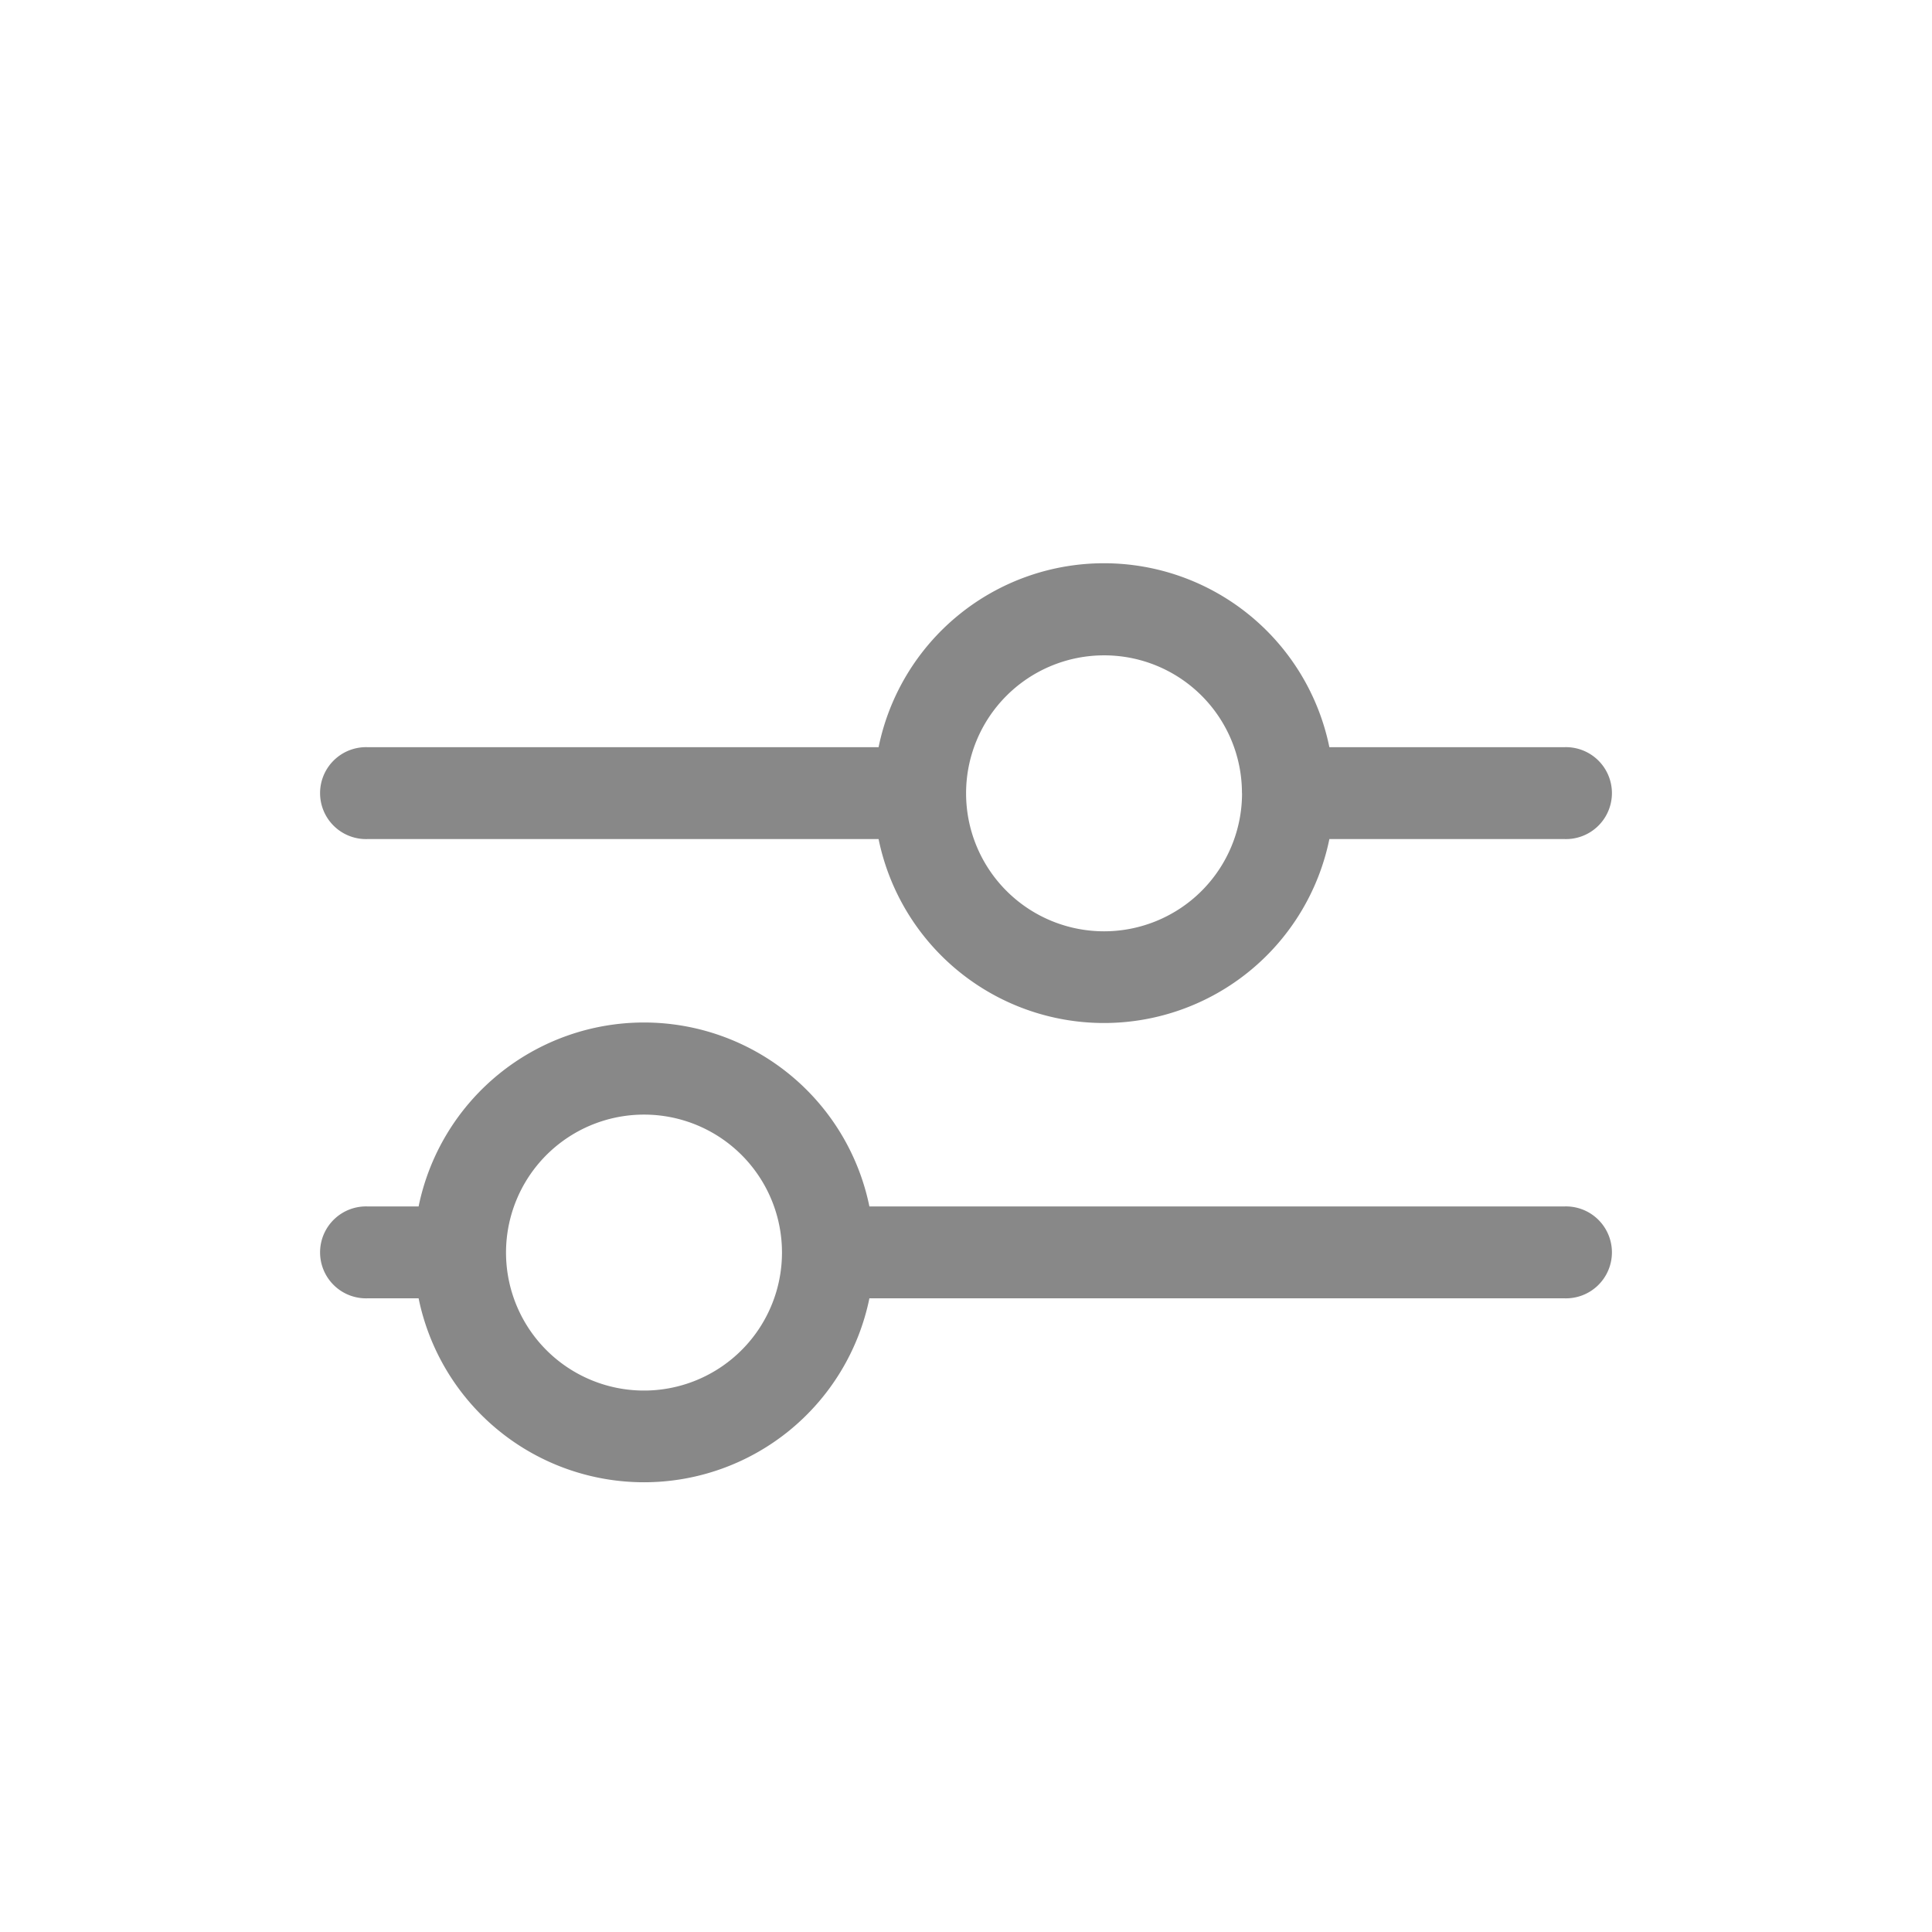 <svg xmlns="http://www.w3.org/2000/svg" width="24" height="24" viewBox="0 0 24 24">
    <defs>
        <clipPath id="98m8pymd6a">
            <path data-name="사각형 3984" transform="translate(-3 -6)" style="fill:none" d="M0 0h24v24H0z"/>
        </clipPath>
    </defs>
    <g data-name="그룹 22192" transform="translate(3 6)" style="clip-path:url(#98m8pymd6a)">
        <path data-name="패스 4132" d="M11.429 2.854a1.714 1.714 0 1 1-1.715-1.713 1.711 1.711 0 0 1 1.714 1.712m-4.514.57a2.858 2.858 0 0 0 5.6 0h2.915a.571.571 0 1 0 0-1.141h-2.915a2.858 2.858 0 0 0-5.6 0H.571a.571.571 0 1 0 0 1.141zm-1.2 5.136A1.714 1.714 0 1 1 4 6.846a1.713 1.713 0 0 1 1.714 1.713M1.2 9.128a2.858 2.858 0 0 0 5.6 0h8.629a.571.571 0 1 0 0-1.141H6.8a2.858 2.858 0 0 0-5.6 0H.571a.571.571 0 1 0 0 1.141z" transform="translate(1 1)" style="fill:#888"/>
    </g>
</svg>
